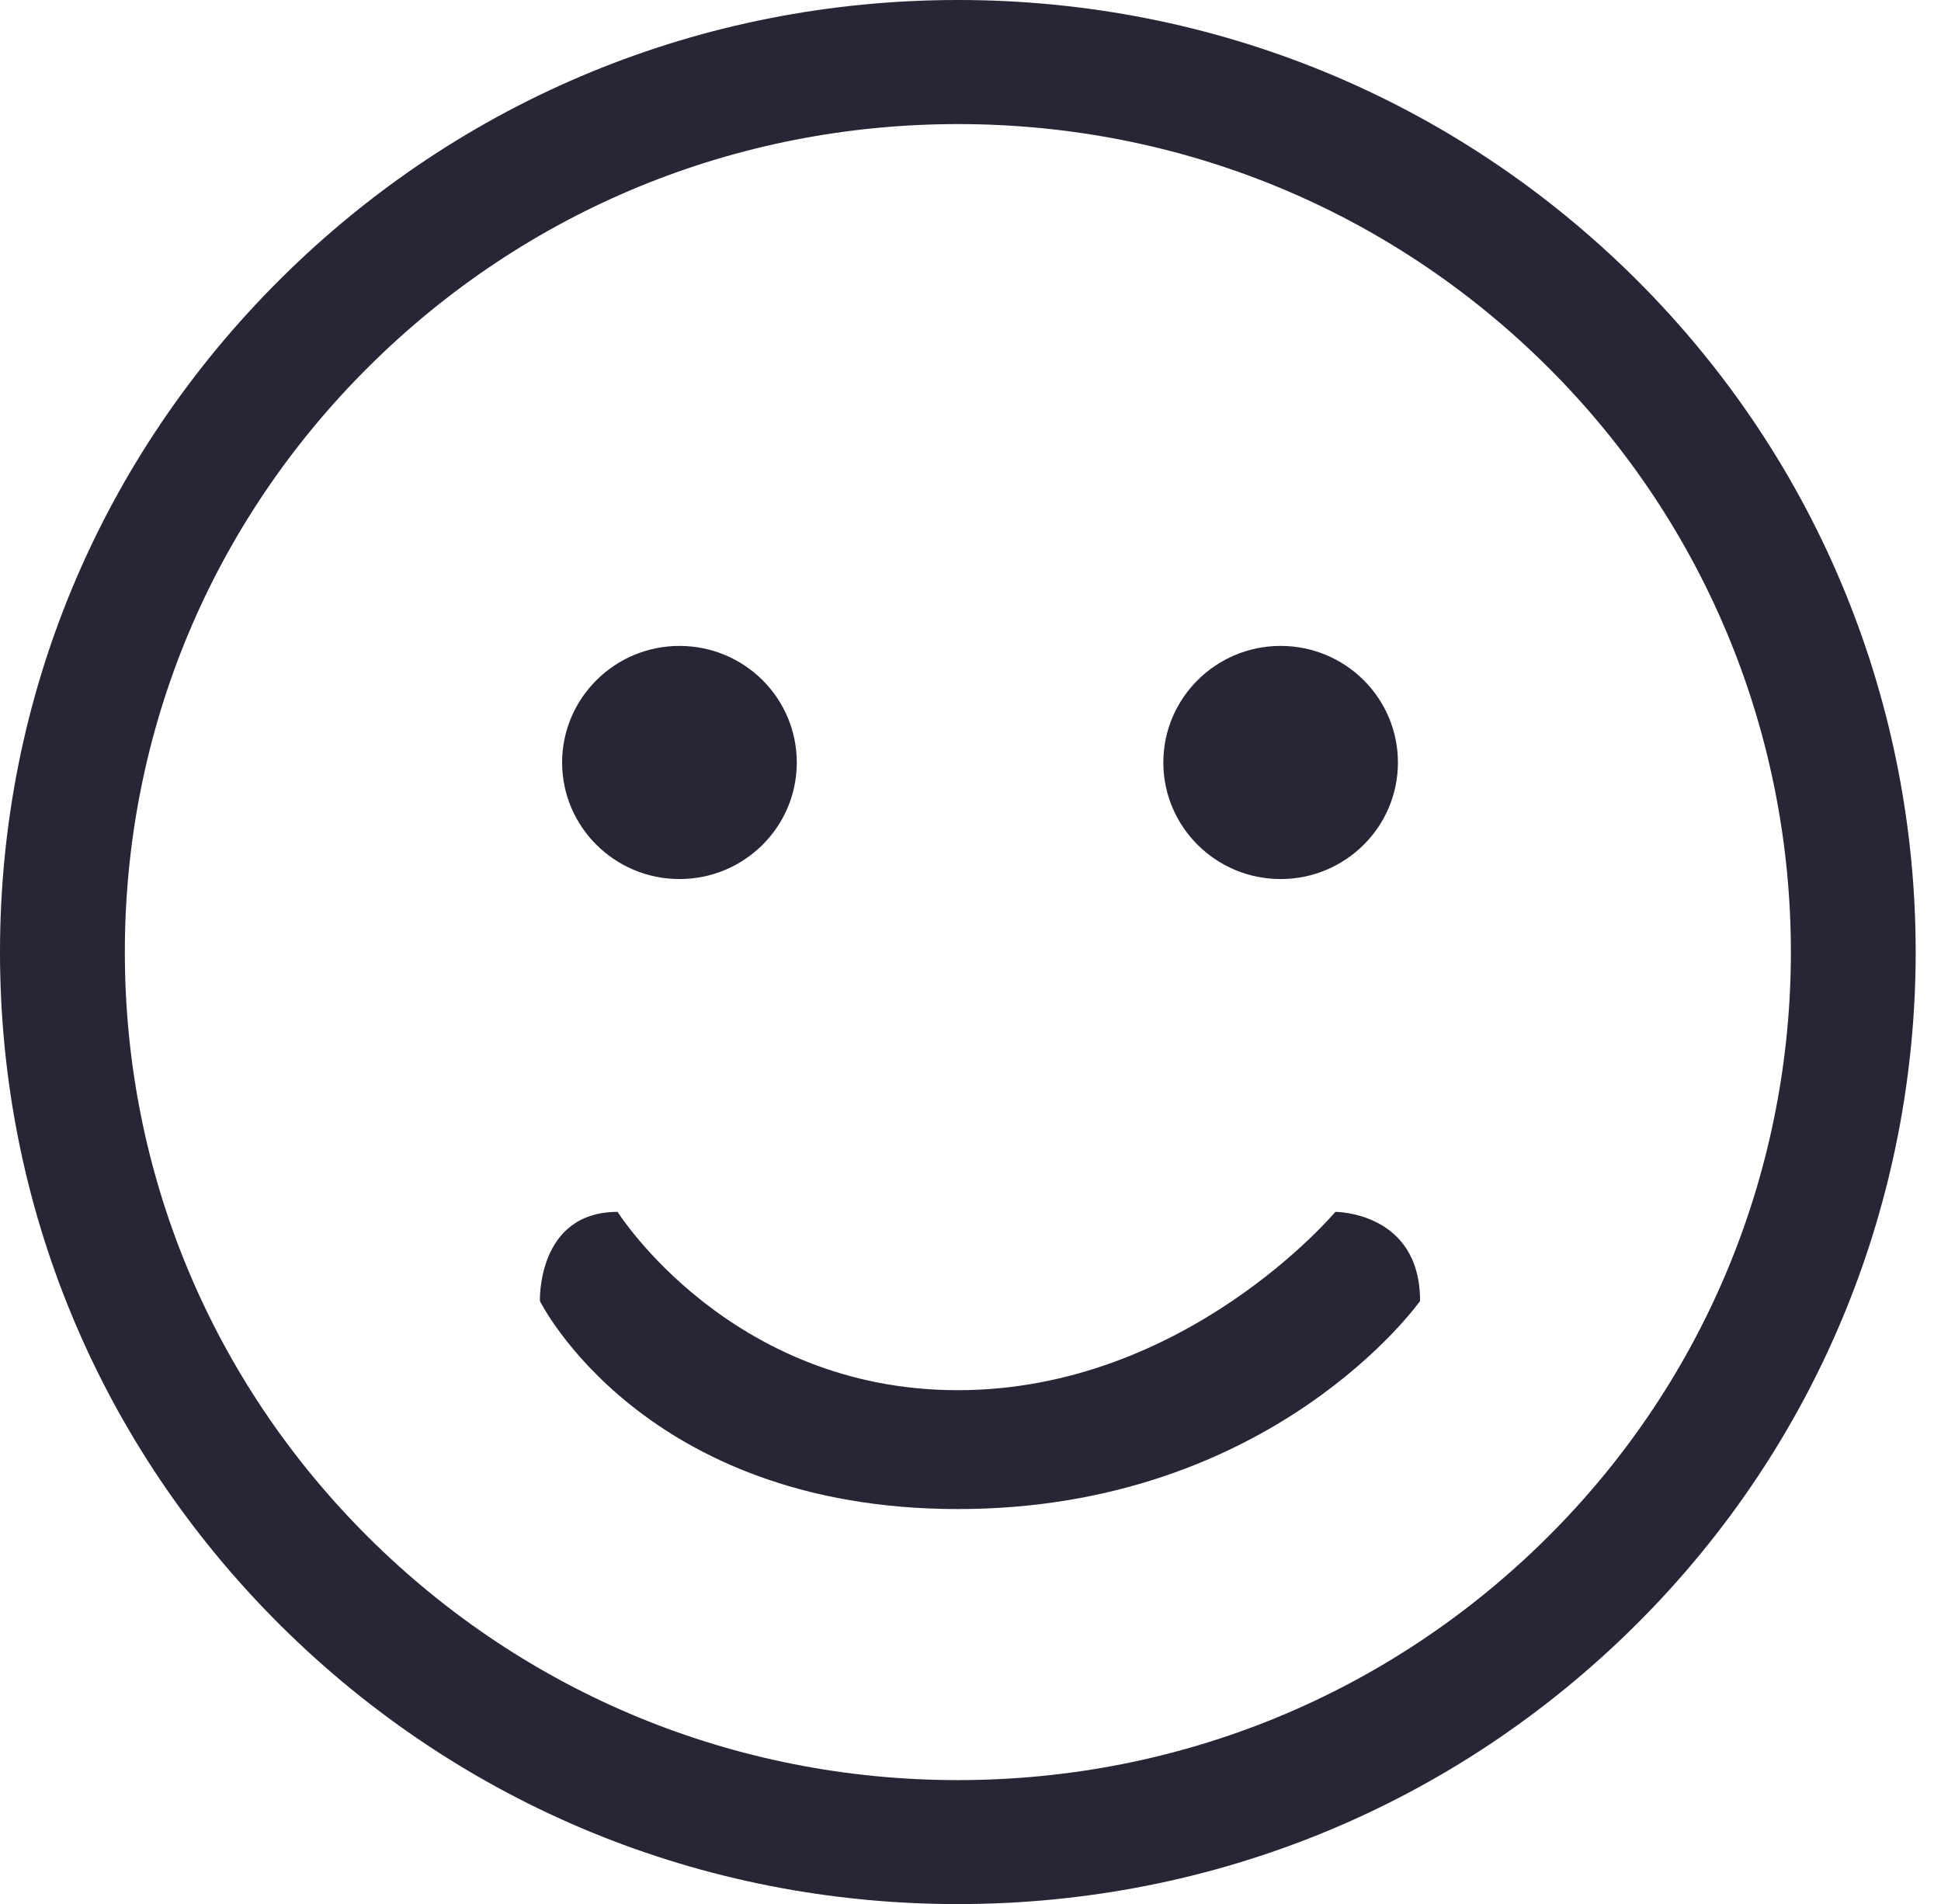 <?xml version="1.0" standalone="no"?><!DOCTYPE svg PUBLIC "-//W3C//DTD SVG 1.1//EN" "http://www.w3.org/Graphics/SVG/1.1/DTD/svg11.dtd"><svg t="1728555237628" class="icon" viewBox="0 0 1044 1024" version="1.1" xmlns="http://www.w3.org/2000/svg" p-id="8984" xmlns:xlink="http://www.w3.org/1999/xlink" width="261" height="256"><path d="M515.205 1024C377.572 1024 248.168 970.752 150.869 874.117 53.551 777.368-0.019 648.799 5.0e-06 512 5.0e-06 375.22 53.608 246.632 150.945 149.921 248.244 53.248 377.647 0 515.3 0 652.99 0 782.374 53.248 879.711 149.921 1080.623 349.601 1080.604 674.418 879.711 874.022 782.355 970.714 652.895 1024 515.205 1024 515.205 1024 515.205 1024 515.205 1024 515.205 1024 515.205 1024 515.205 1024 515.205 1024 515.205 1024 515.205 1024ZM515.3 66.731C395.567 66.731 283.06 113.019 198.409 197.101 113.759 281.164 67.148 393.026 67.148 512 67.129 630.993 113.721 742.836 198.334 826.937 282.965 910.981 395.511 957.326 515.205 957.326 634.956 957.326 747.558 910.943 832.228 826.842 1006.933 653.255 1006.933 370.745 832.228 197.101 747.577 113.019 635.032 66.731 515.3 66.731 515.3 66.731 515.3 66.731 515.3 66.731 515.3 66.731 515.3 66.731 515.3 66.731 515.3 66.731 515.3 66.731 515.3 66.731ZM332.174 651.738C332.174 651.738 392.552 747.634 515.186 747.634 637.819 747.634 718.241 651.738 718.241 651.738 718.241 651.738 763.828 651.586 763.809 699.676 763.809 699.676 684.772 811.558 515.186 811.558 345.6 811.558 290.399 699.676 290.399 699.676 290.399 699.676 288.73 651.738 332.174 651.738 332.174 651.738 332.174 651.738 332.174 651.738 332.174 651.738 332.174 651.738 332.174 651.738ZM365.454 347.364C330.714 347.364 302.345 375.448 302.345 410.074 302.345 444.663 330.695 472.747 365.454 472.747 400.365 472.747 428.563 444.663 428.563 410.074 428.563 375.448 400.365 347.364 365.454 347.364 365.454 347.364 365.454 347.364 365.454 347.364 365.454 347.364 365.454 347.364 365.454 347.364 365.454 347.364 365.454 347.364 365.454 347.364ZM688.792 347.364C653.995 347.364 625.721 375.448 625.721 410.074 625.721 444.663 653.995 472.747 688.792 472.747 723.665 472.747 751.9 444.663 751.9 410.074 751.9 375.448 723.665 347.364 688.792 347.364 688.792 347.364 688.792 347.364 688.792 347.364 688.792 347.364 688.792 347.364 688.792 347.364 688.792 347.364 688.792 347.364 688.792 347.364Z" fill="#272636" p-id="8985"></path></svg>